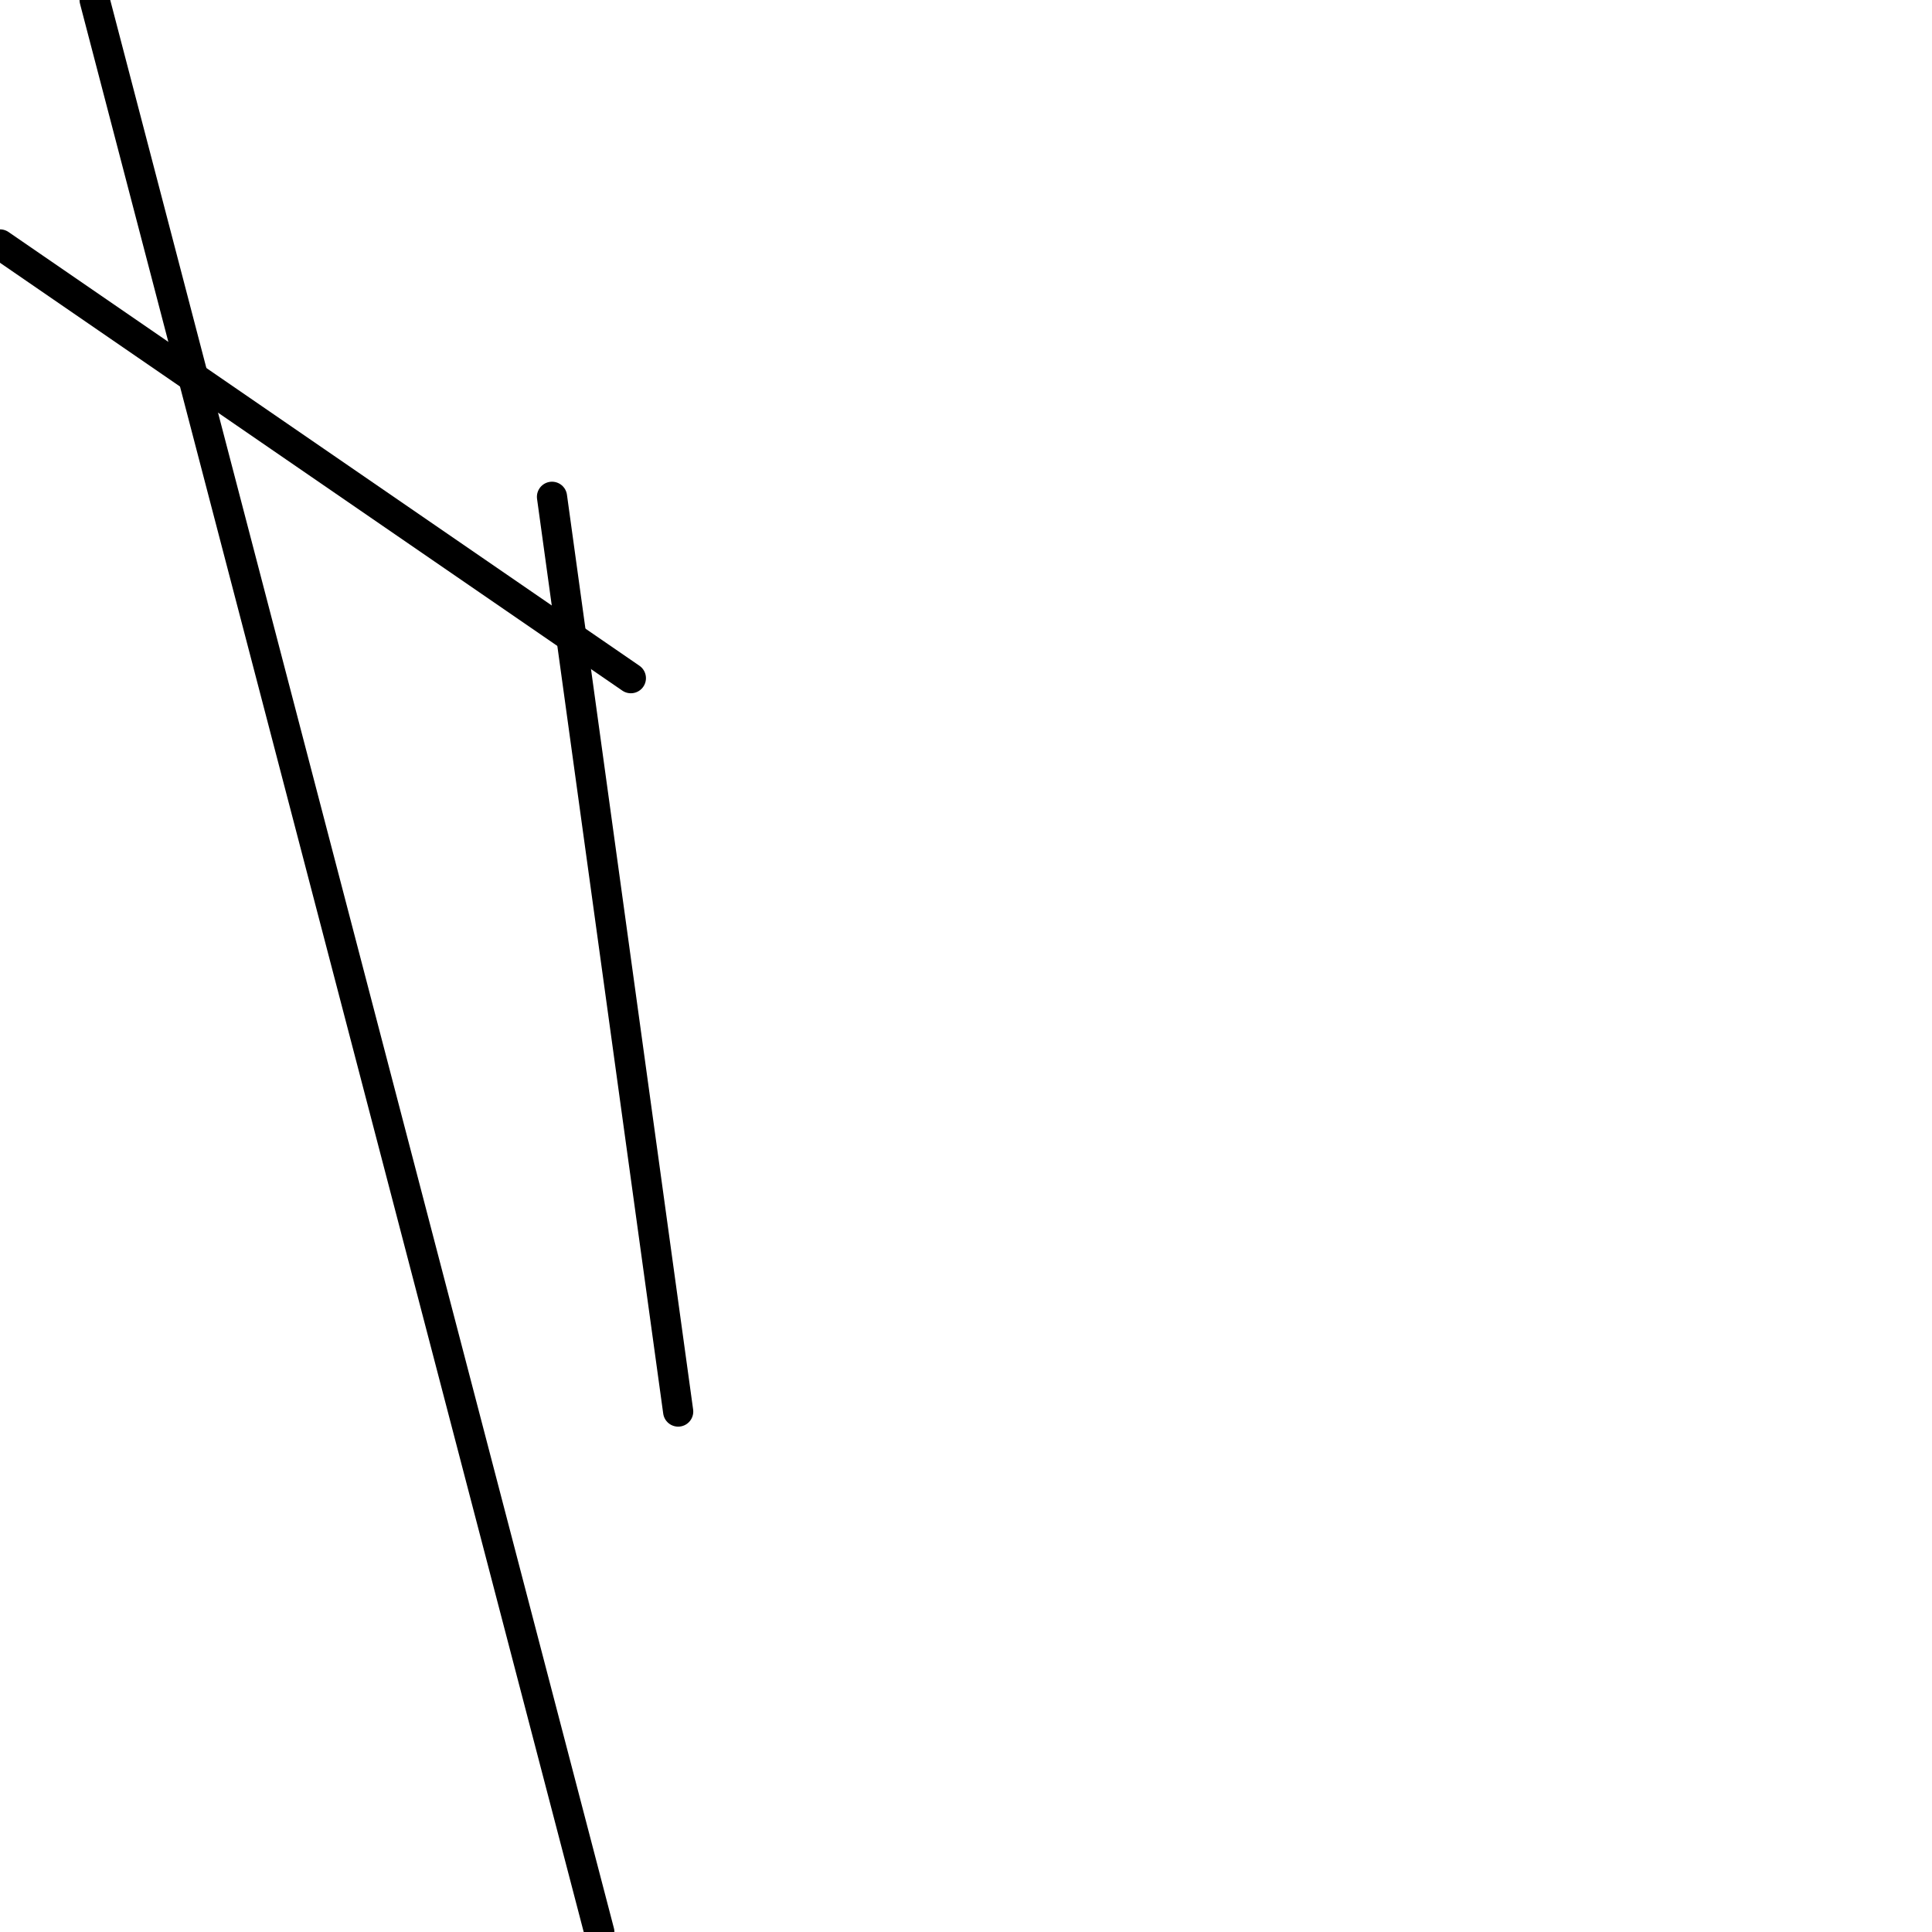 <?xml version="1.0" encoding="utf-8" ?>
<svg baseProfile="full" height="256" version="1.1" width="256" xmlns="http://www.w3.org/2000/svg" xmlns:ev="http://www.w3.org/2001/xml-events" xmlns:xlink="http://www.w3.org/1999/xlink"><defs /><polyline fill="none" points="0.0,32.392 83.592,89.861" stroke="black" stroke-linecap="round" stroke-width="4" /><polyline fill="none" points="12.539,0.0 79.412,256.0" stroke="black" stroke-linecap="round" stroke-width="4" /><polyline fill="none" points="73.143,65.829 89.861,187.037" stroke="black" stroke-linecap="round" stroke-width="4" /></svg>